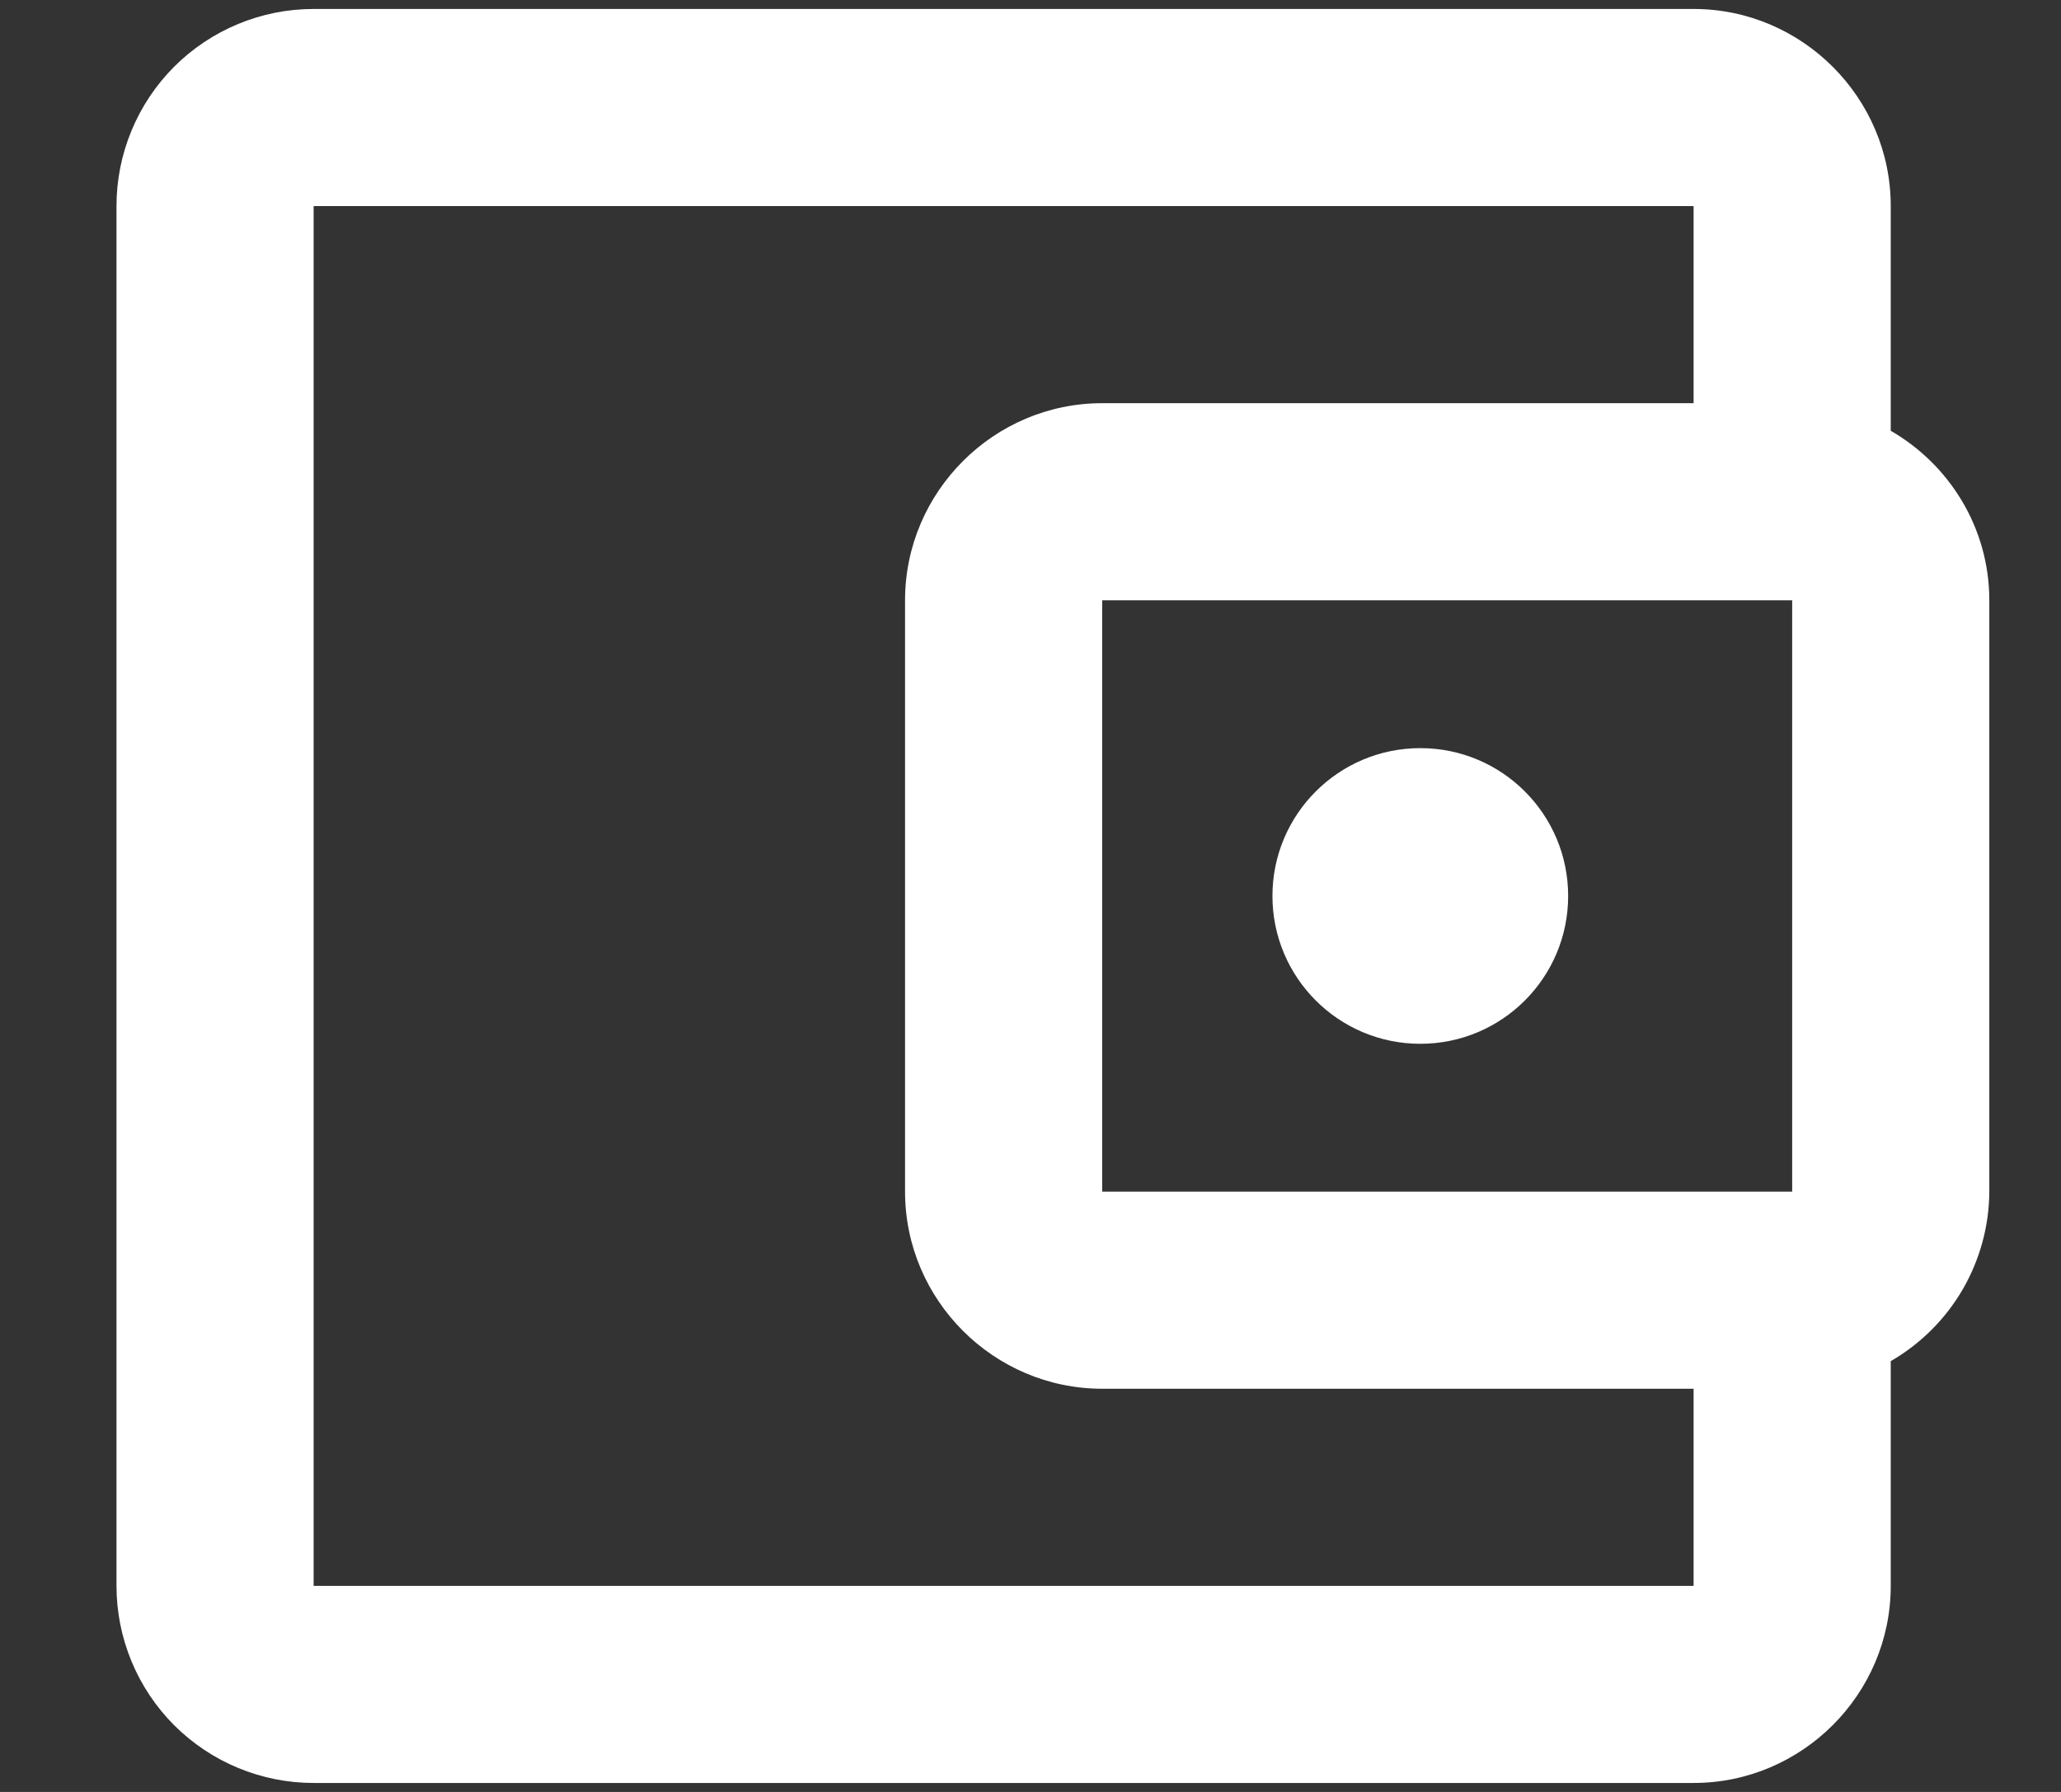 <svg width="23" height="20" viewBox="0 0 23 20" fill="none" xmlns="http://www.w3.org/2000/svg">
<rect x="0" y="0" width="23" height="20" fill="#333333" stroke="none"/>
<path d="M21.1 4.808V2.3C21.1 1.09 20.11 0.1 18.9 0.1H3.5C2.916 0.1 2.357 0.332 1.944 0.744C1.532 1.157 1.3 1.716 1.3 2.3V17.7C1.3 18.284 1.532 18.843 1.944 19.256C2.357 19.668 2.916 19.9 3.5 19.9H18.9C20.11 19.9 21.1 18.91 21.1 17.7V15.192C21.432 15 21.709 14.724 21.902 14.393C22.095 14.06 22.198 13.684 22.2 13.3V6.7C22.2 5.886 21.749 5.182 21.1 4.808ZM20 6.7V13.3H12.3V6.7H20ZM3.5 17.7V2.3H18.9V4.5H12.3C11.09 4.5 10.1 5.49 10.1 6.7V13.3C10.1 14.51 11.09 15.5 12.3 15.5H18.9V17.7H3.5Z" fill="white"/>
<path d="M15.85 11.65C16.762 11.65 17.5 10.911 17.5 10C17.5 9.089 16.762 8.35 15.85 8.35C14.939 8.35 14.2 9.089 14.2 10C14.2 10.911 14.939 11.65 15.85 11.65Z" fill="white"/>
</svg>
